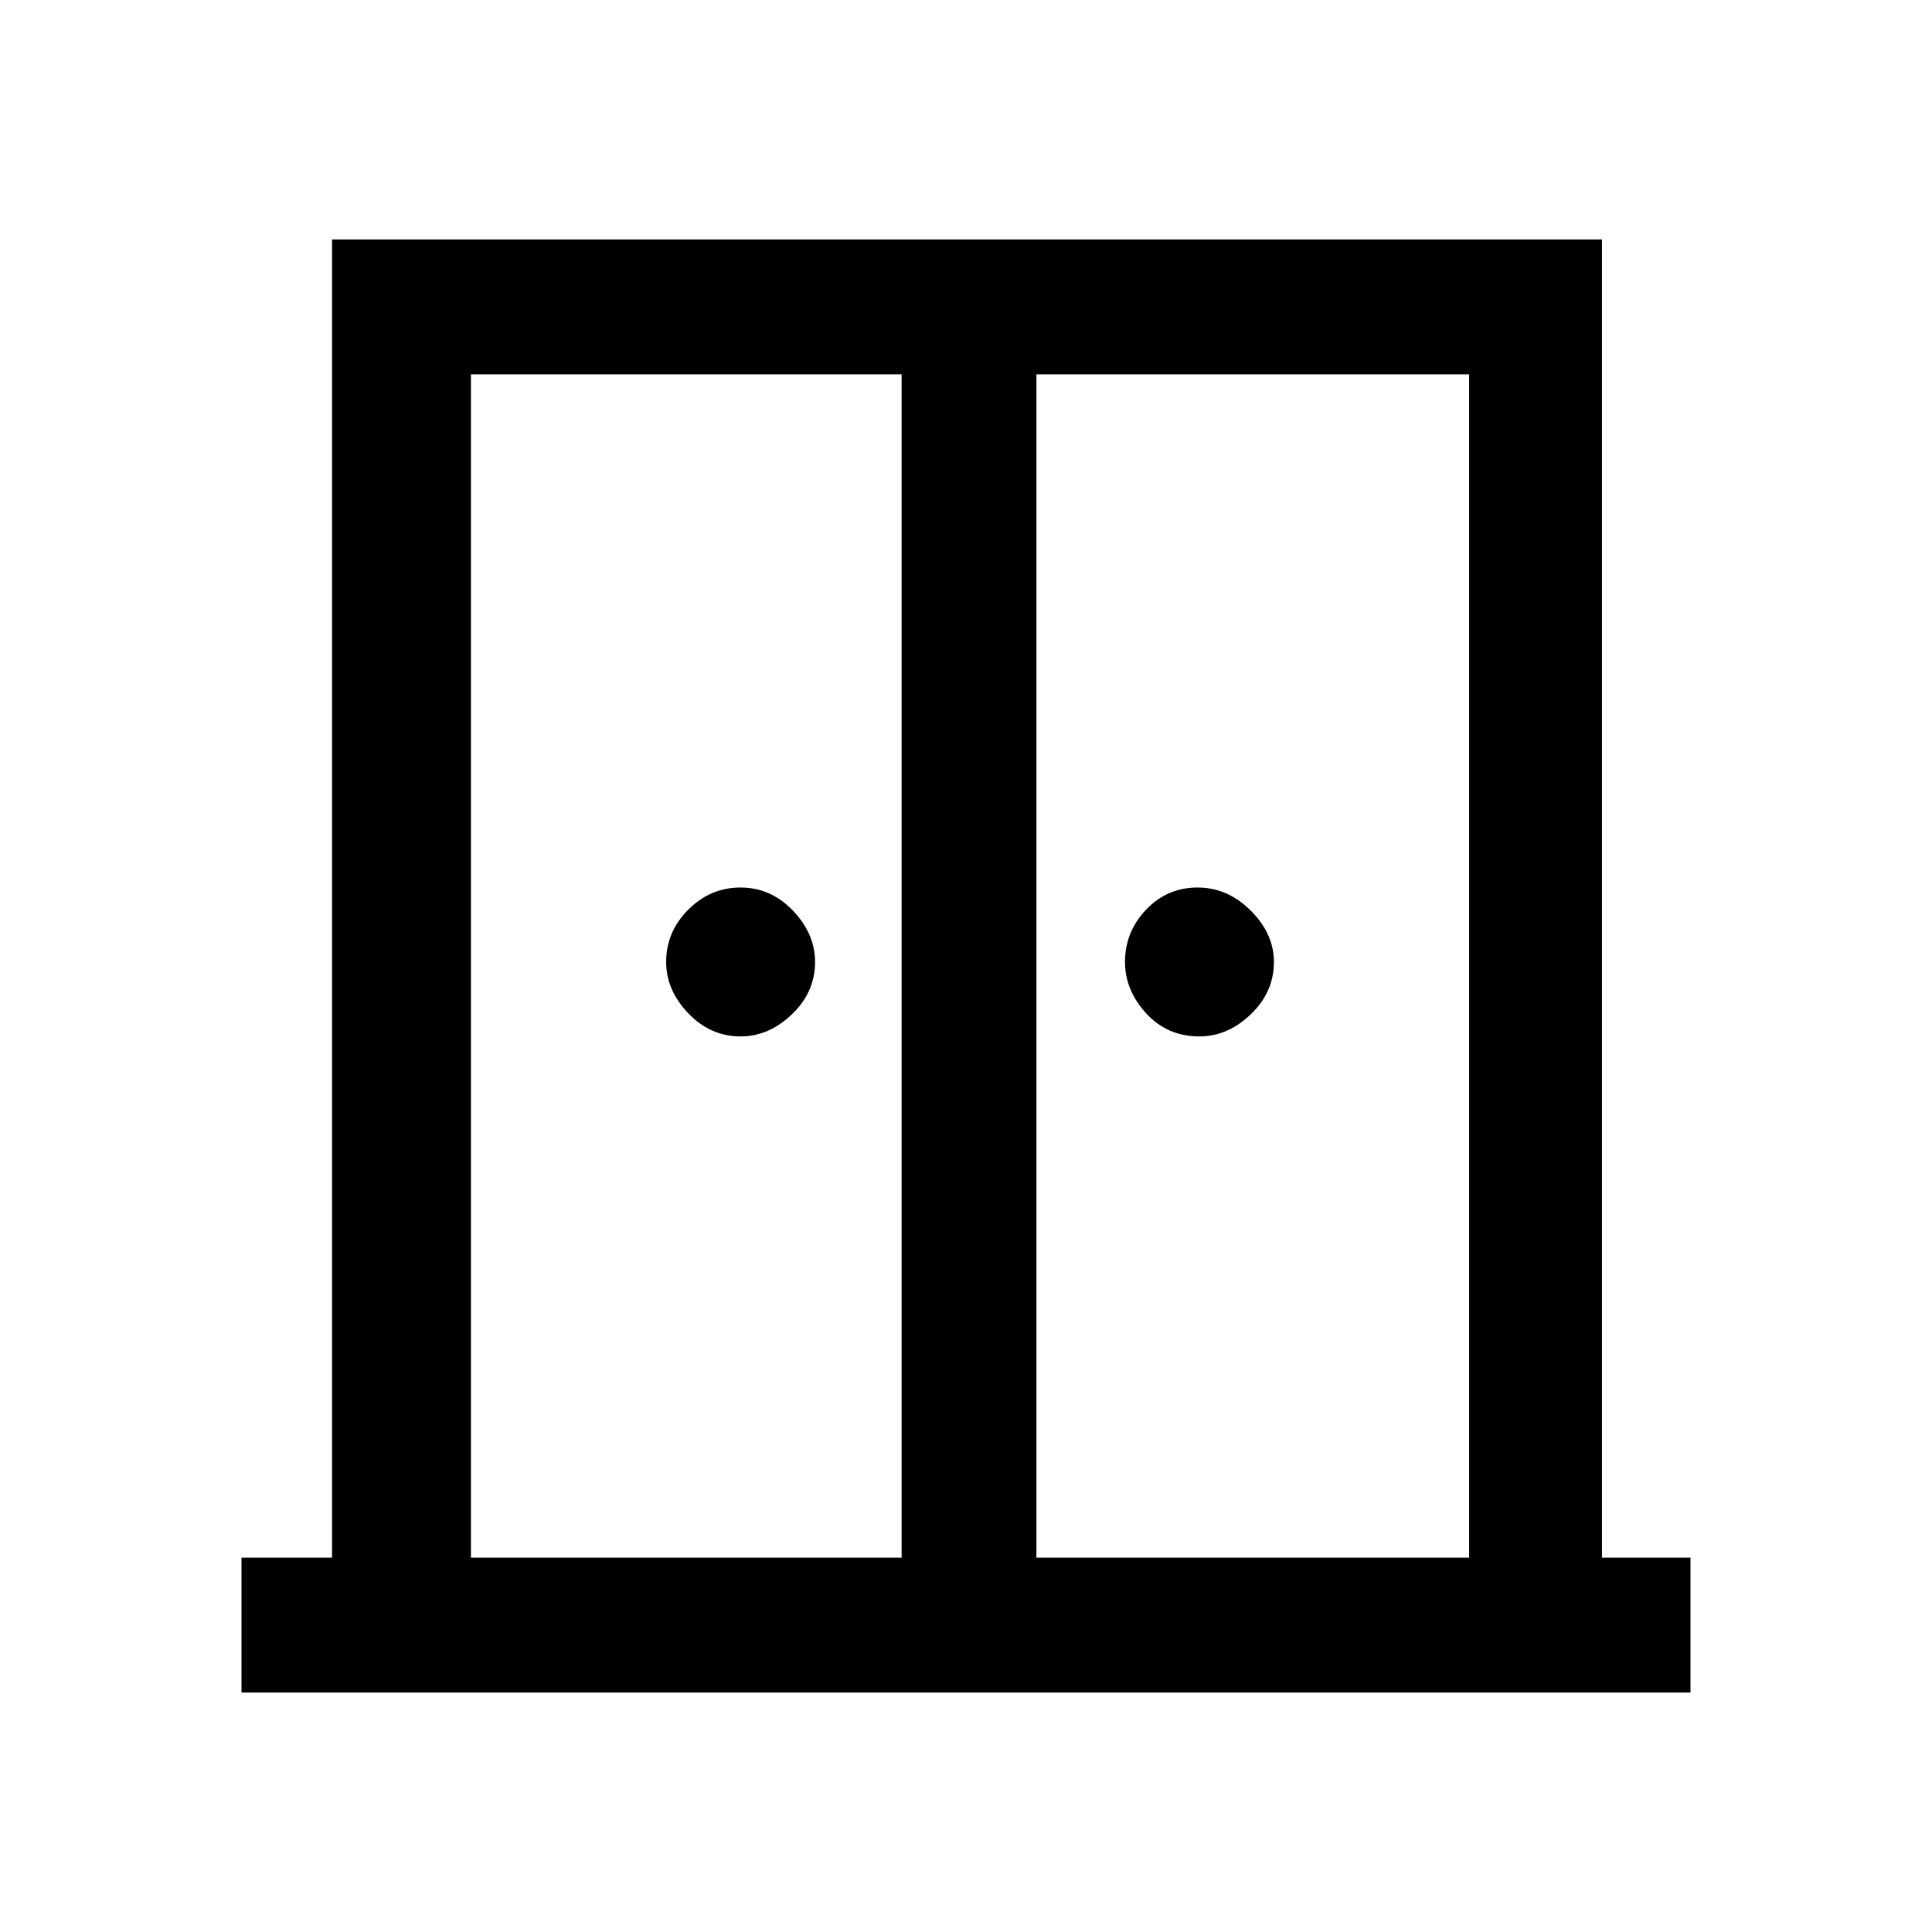 <svg xmlns="http://www.w3.org/2000/svg" height="40" width="40"><path d="M15.333 21.458q-.625 0-1.083-.479-.458-.479-.458-1.062 0-.625.458-1.084.458-.458 1.083-.458t1.084.479q.458.479.458 1.063 0 .625-.479 1.083-.479.458-1.063.458Zm9.5 0q-.666 0-1.104-.479-.437-.479-.437-1.062 0-.625.437-1.084.438-.458 1.063-.458t1.104.479q.479.479.479 1.063 0 .625-.479 1.083-.479.458-1.063.458ZM5 35.042V32.25h1.875V4.958h26.292V32.25H35v2.792Zm4.75-2.792h8.917V7.75H9.75Zm11.708 0h8.959V7.75h-8.959Zm-1.416-13.708Z"/></svg>